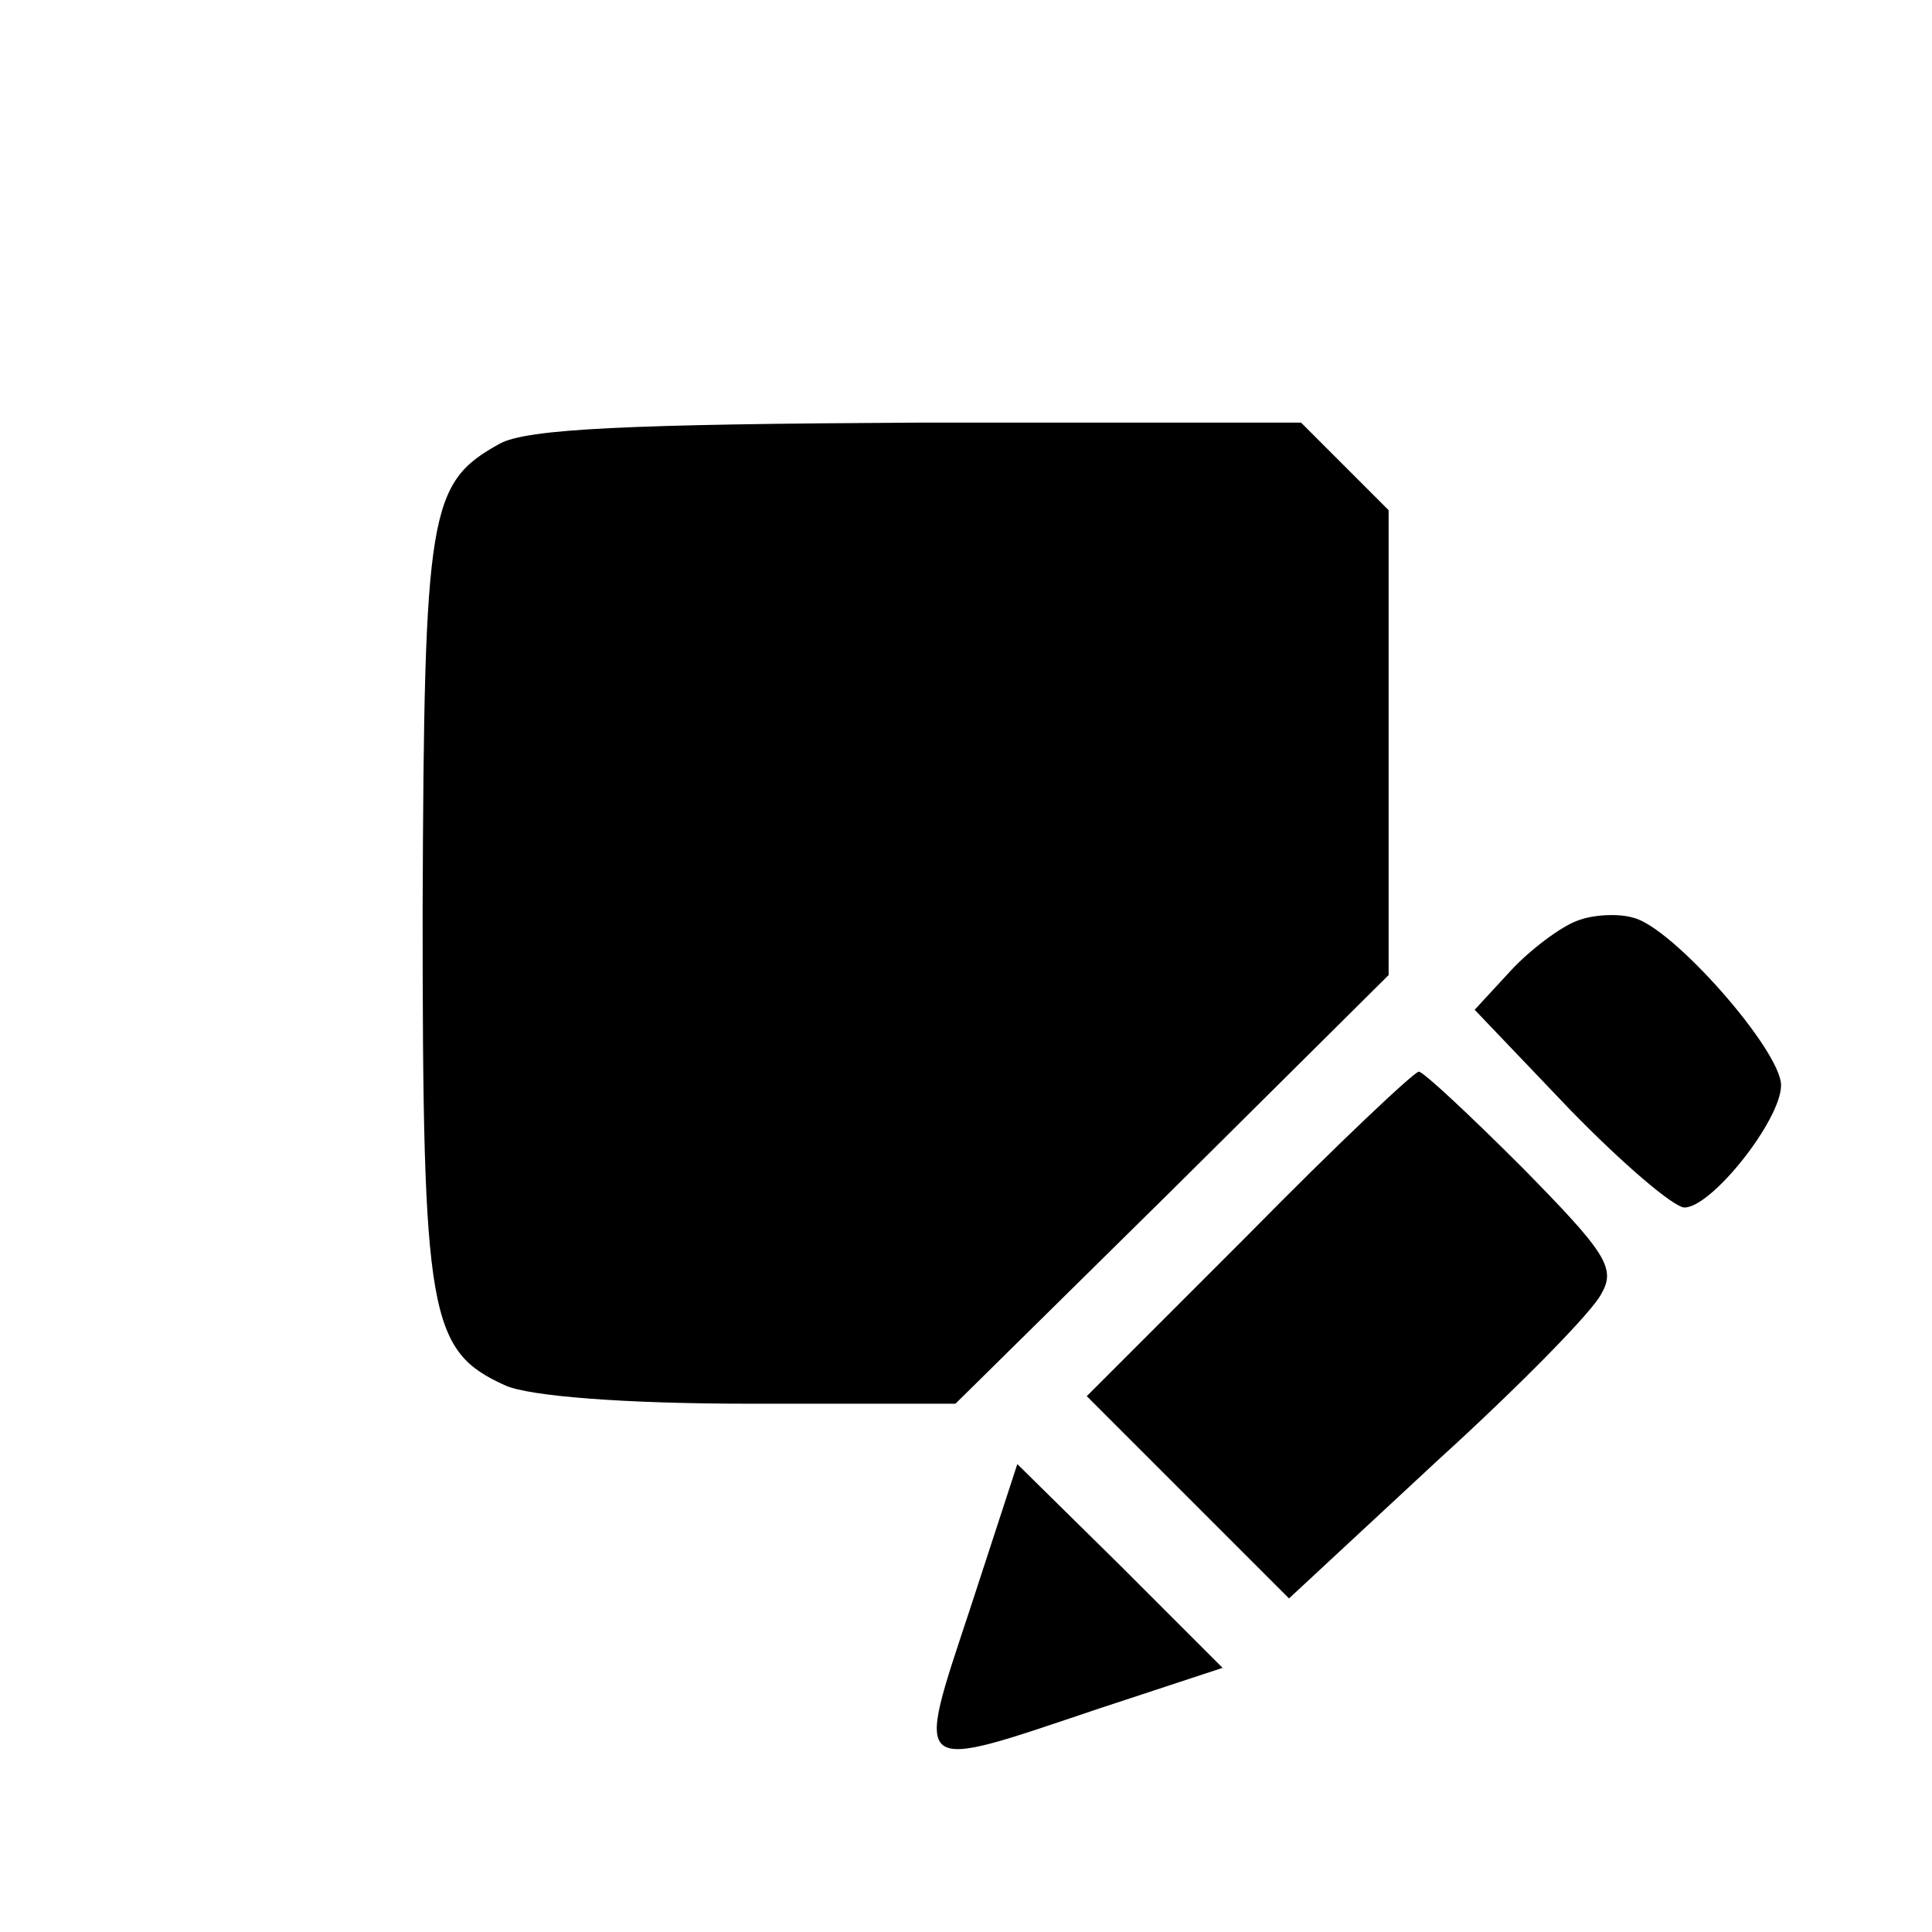 <svg xmlns="http://www.w3.org/2000/svg" version="1.0" width="100.0px" height="100px" viewBox="0 0 128 128" preserveAspectRatio="xMidYMid meet">
<g transform="translate(0,128) scale(0.1,-0.1)" fill="#000000" stroke="none">
<path d="M331 986 c-47 -26 -50 -44 -51 -309 0 -269 4 -292 55 -315 16 -7 78 -12 162 -12 l136 0 144 142 143 142 0 154 0 154 -29 29 -29 29 -254 0 c-191 -1 -259 -4 -277 -14z"/>
<path d="M1045 670 c-11 -4 -31 -19 -44 -33 l-24 -26 63 -66 c35 -36 69 -65 76 -65 18 0 64 58 64 81 0 23 -72 105 -98 111 -10 3 -27 2 -37 -2z"/>
<path d="M827 462 l-107 -107 67 -67 67 -67 98 91 c55 50 104 100 109 111 10 17 2 28 -52 83 -35 35 -66 64 -69 64 -3 0 -54 -48 -113 -108z"/>
<path d="M643 215 c-37 -112 -40 -109 85 -67 l82 27 -68 68 -68 67 -31 -95z"/>
</g>
</svg>